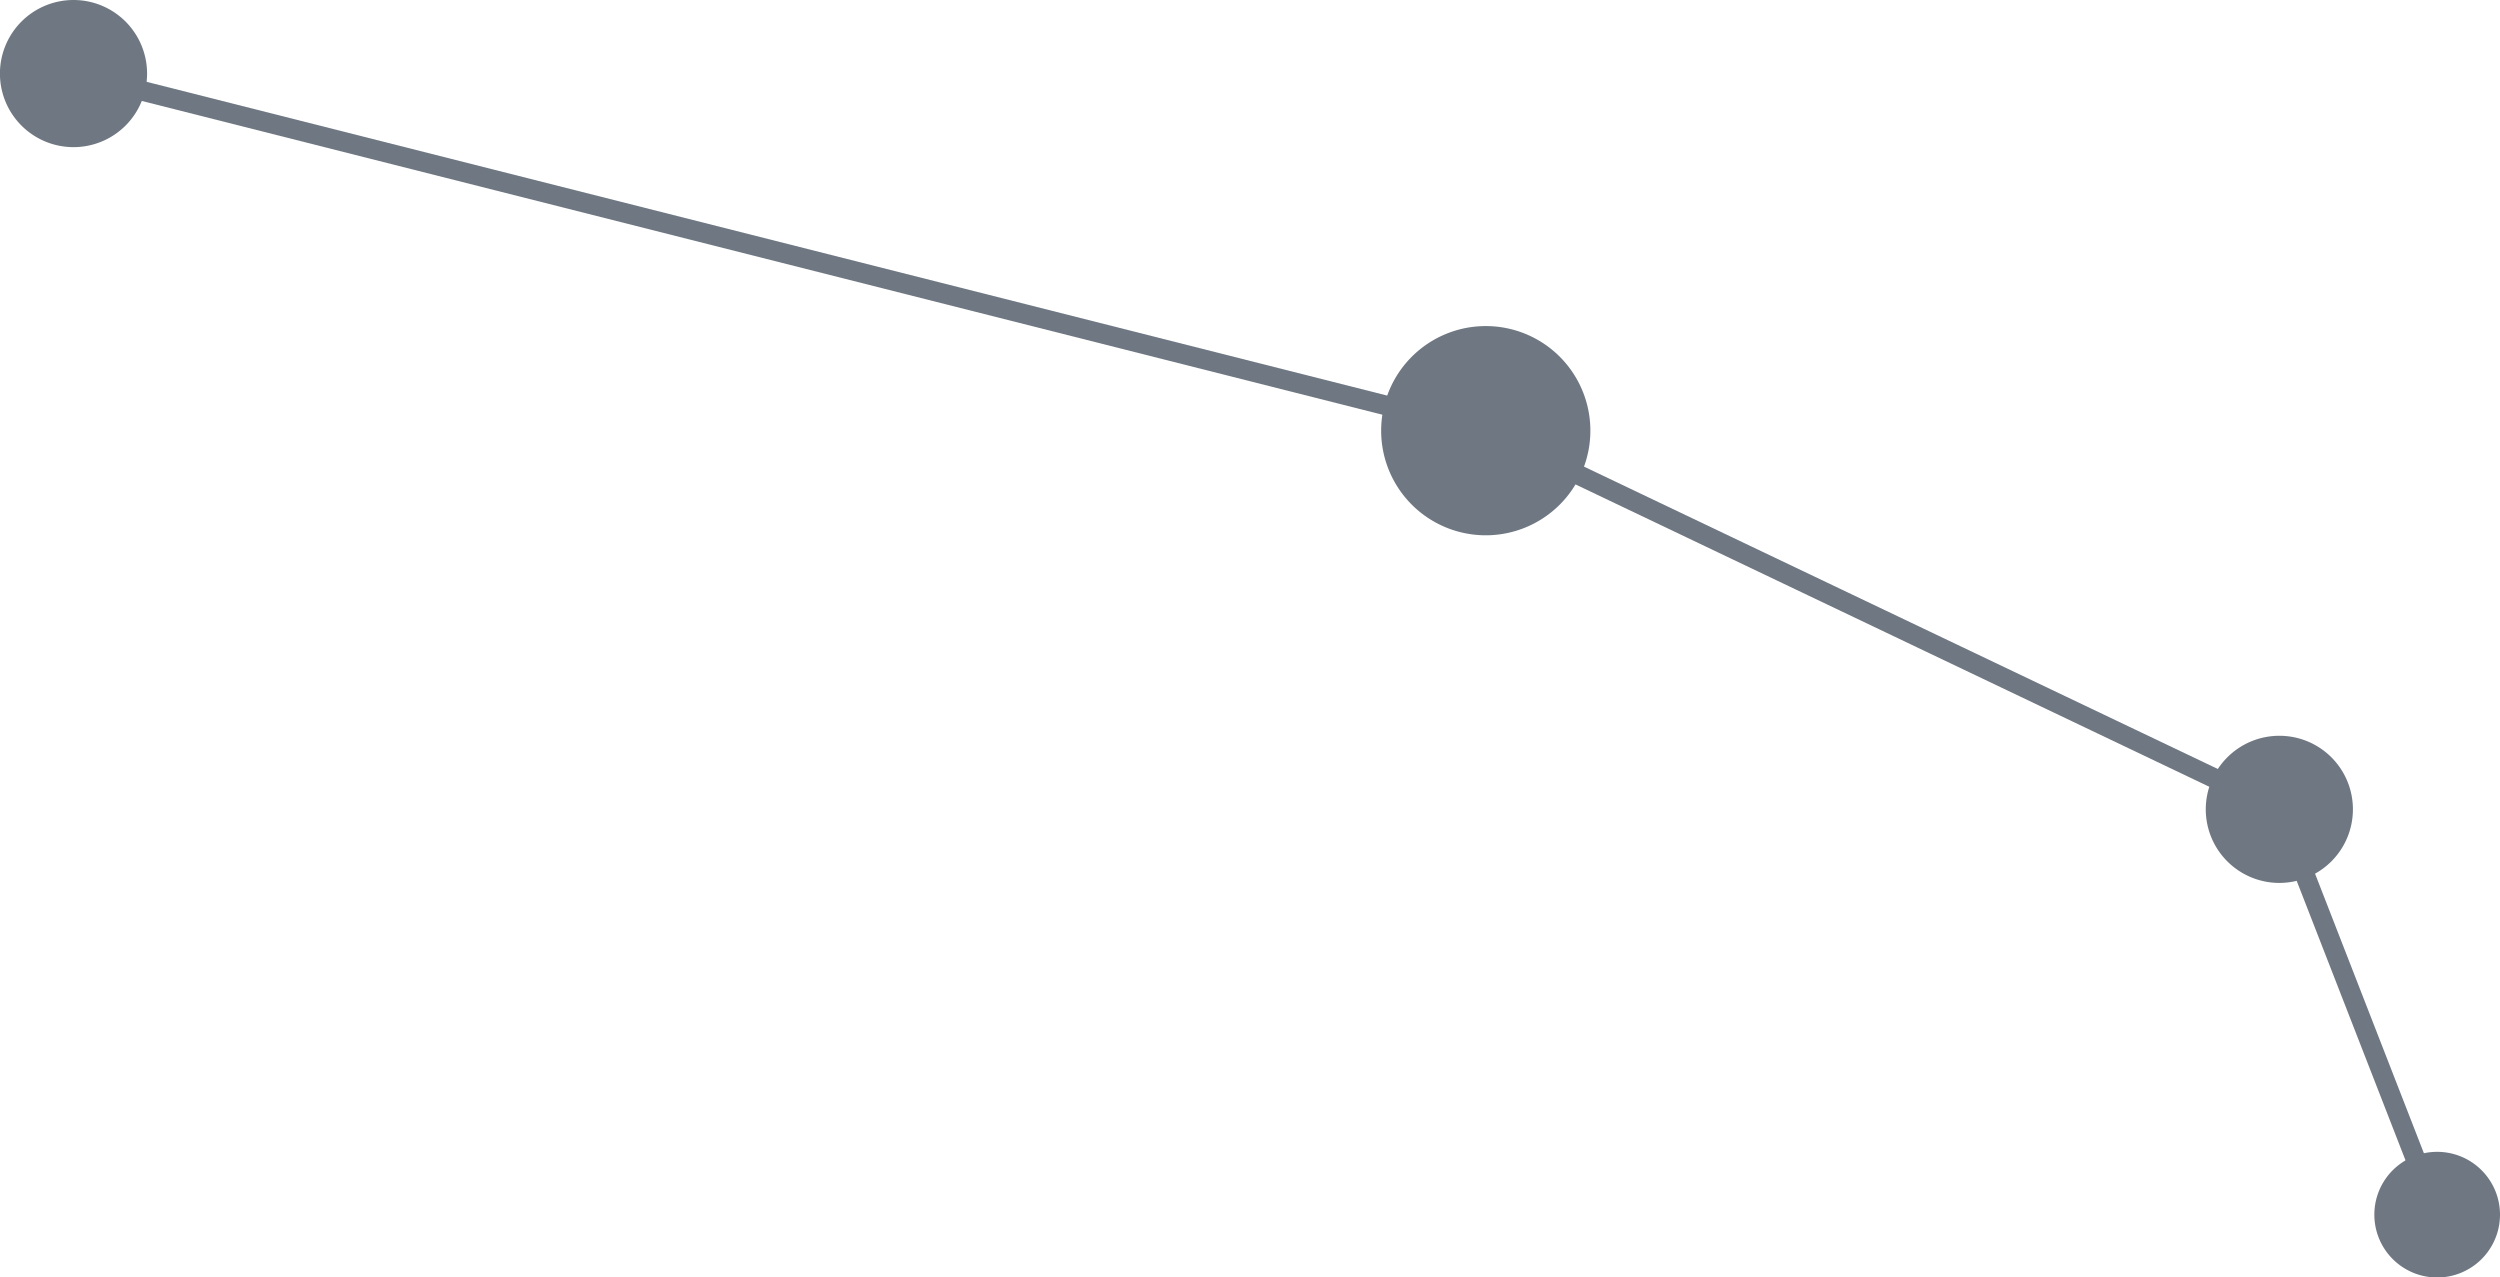 <svg xmlns="http://www.w3.org/2000/svg" viewBox="0 0 397.91 203.32"><defs><style>.cls-1{fill:#6f7882;}.cls-2{fill:none;stroke:#6f7882;stroke-miterlimit:10;stroke-width:3.14px;}</style></defs><g id="Layer_2" data-name="Layer 2"><g id="Capa_1" data-name="Capa 1"><path class="cls-1" d="M23.41,11.7A11.71,11.71,0,1,1,11.7,0,11.71,11.71,0,0,1,23.41,11.7Z"/><path class="cls-1" d="M253.13,68.55A16.65,16.65,0,1,1,236.48,51.9,16.64,16.64,0,0,1,253.13,68.55Z"/><path class="cls-1" d="M374.5,128.81a11.71,11.71,0,1,1-11.7-11.7A11.7,11.7,0,0,1,374.5,128.81Z"/><path class="cls-1" d="M397.91,193.33a10,10,0,1,1-10-10A10,10,0,0,1,397.91,193.33Z"/><polyline class="cls-2" points="11.7 11.7 236.48 68.55 362.8 128.81 387.92 193.33"/></g></g></svg>